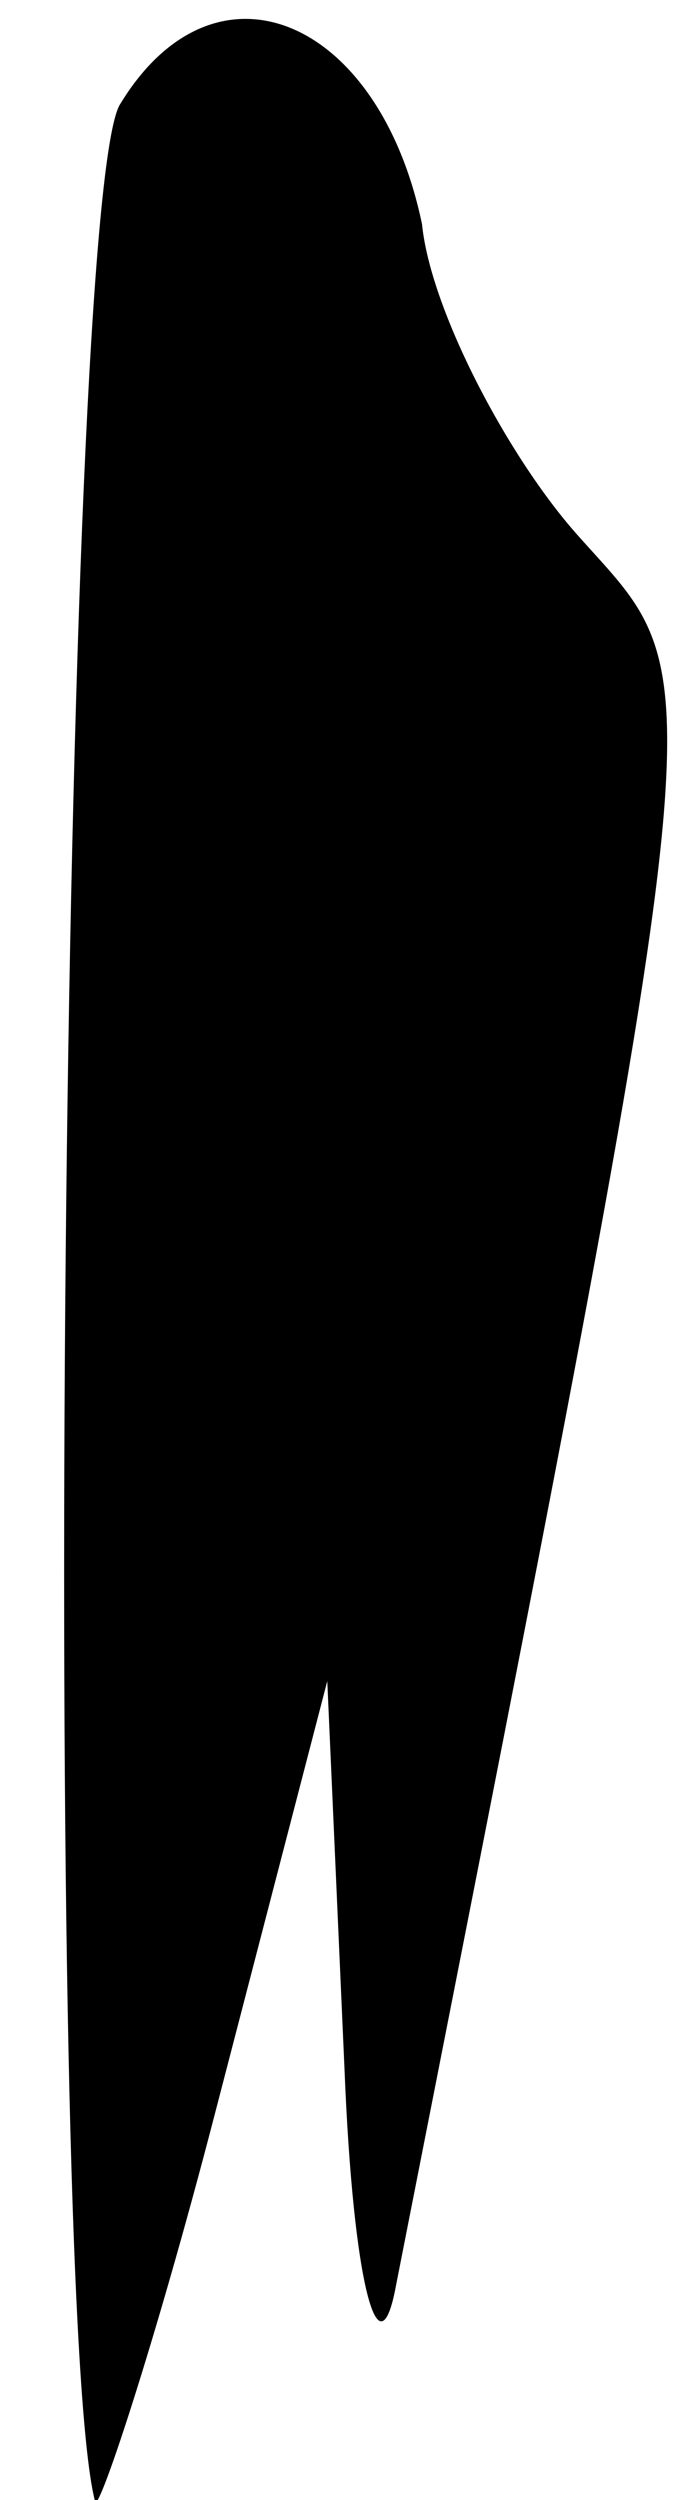 <?xml version="1.0" standalone="no"?>
<!DOCTYPE svg PUBLIC "-//W3C//DTD SVG 20010904//EN"
 "http://www.w3.org/TR/2001/REC-SVG-20010904/DTD/svg10.dtd">
<svg version="1.0" xmlns="http://www.w3.org/2000/svg"
 width="8pt" height="29pt" viewBox="0 0 8 29"
 preserveAspectRatio="xMidYMid meet">
<g transform="translate(0,29) scale(0.1,-0.1)"
fill="#000000" stroke="none">
<path fill="#000000" stroke="none" d="M14 278 c-7 -10 -9 -254 -3 -278 0 -3
7 18 14 45 l13 50 2 -45 c1 -25 4 -36 6 -25 38 193 37 185 21 203 -8 9 -17 26
-18 36 -5 24 -24 32 -35 14z"/>
</g>
</svg>
